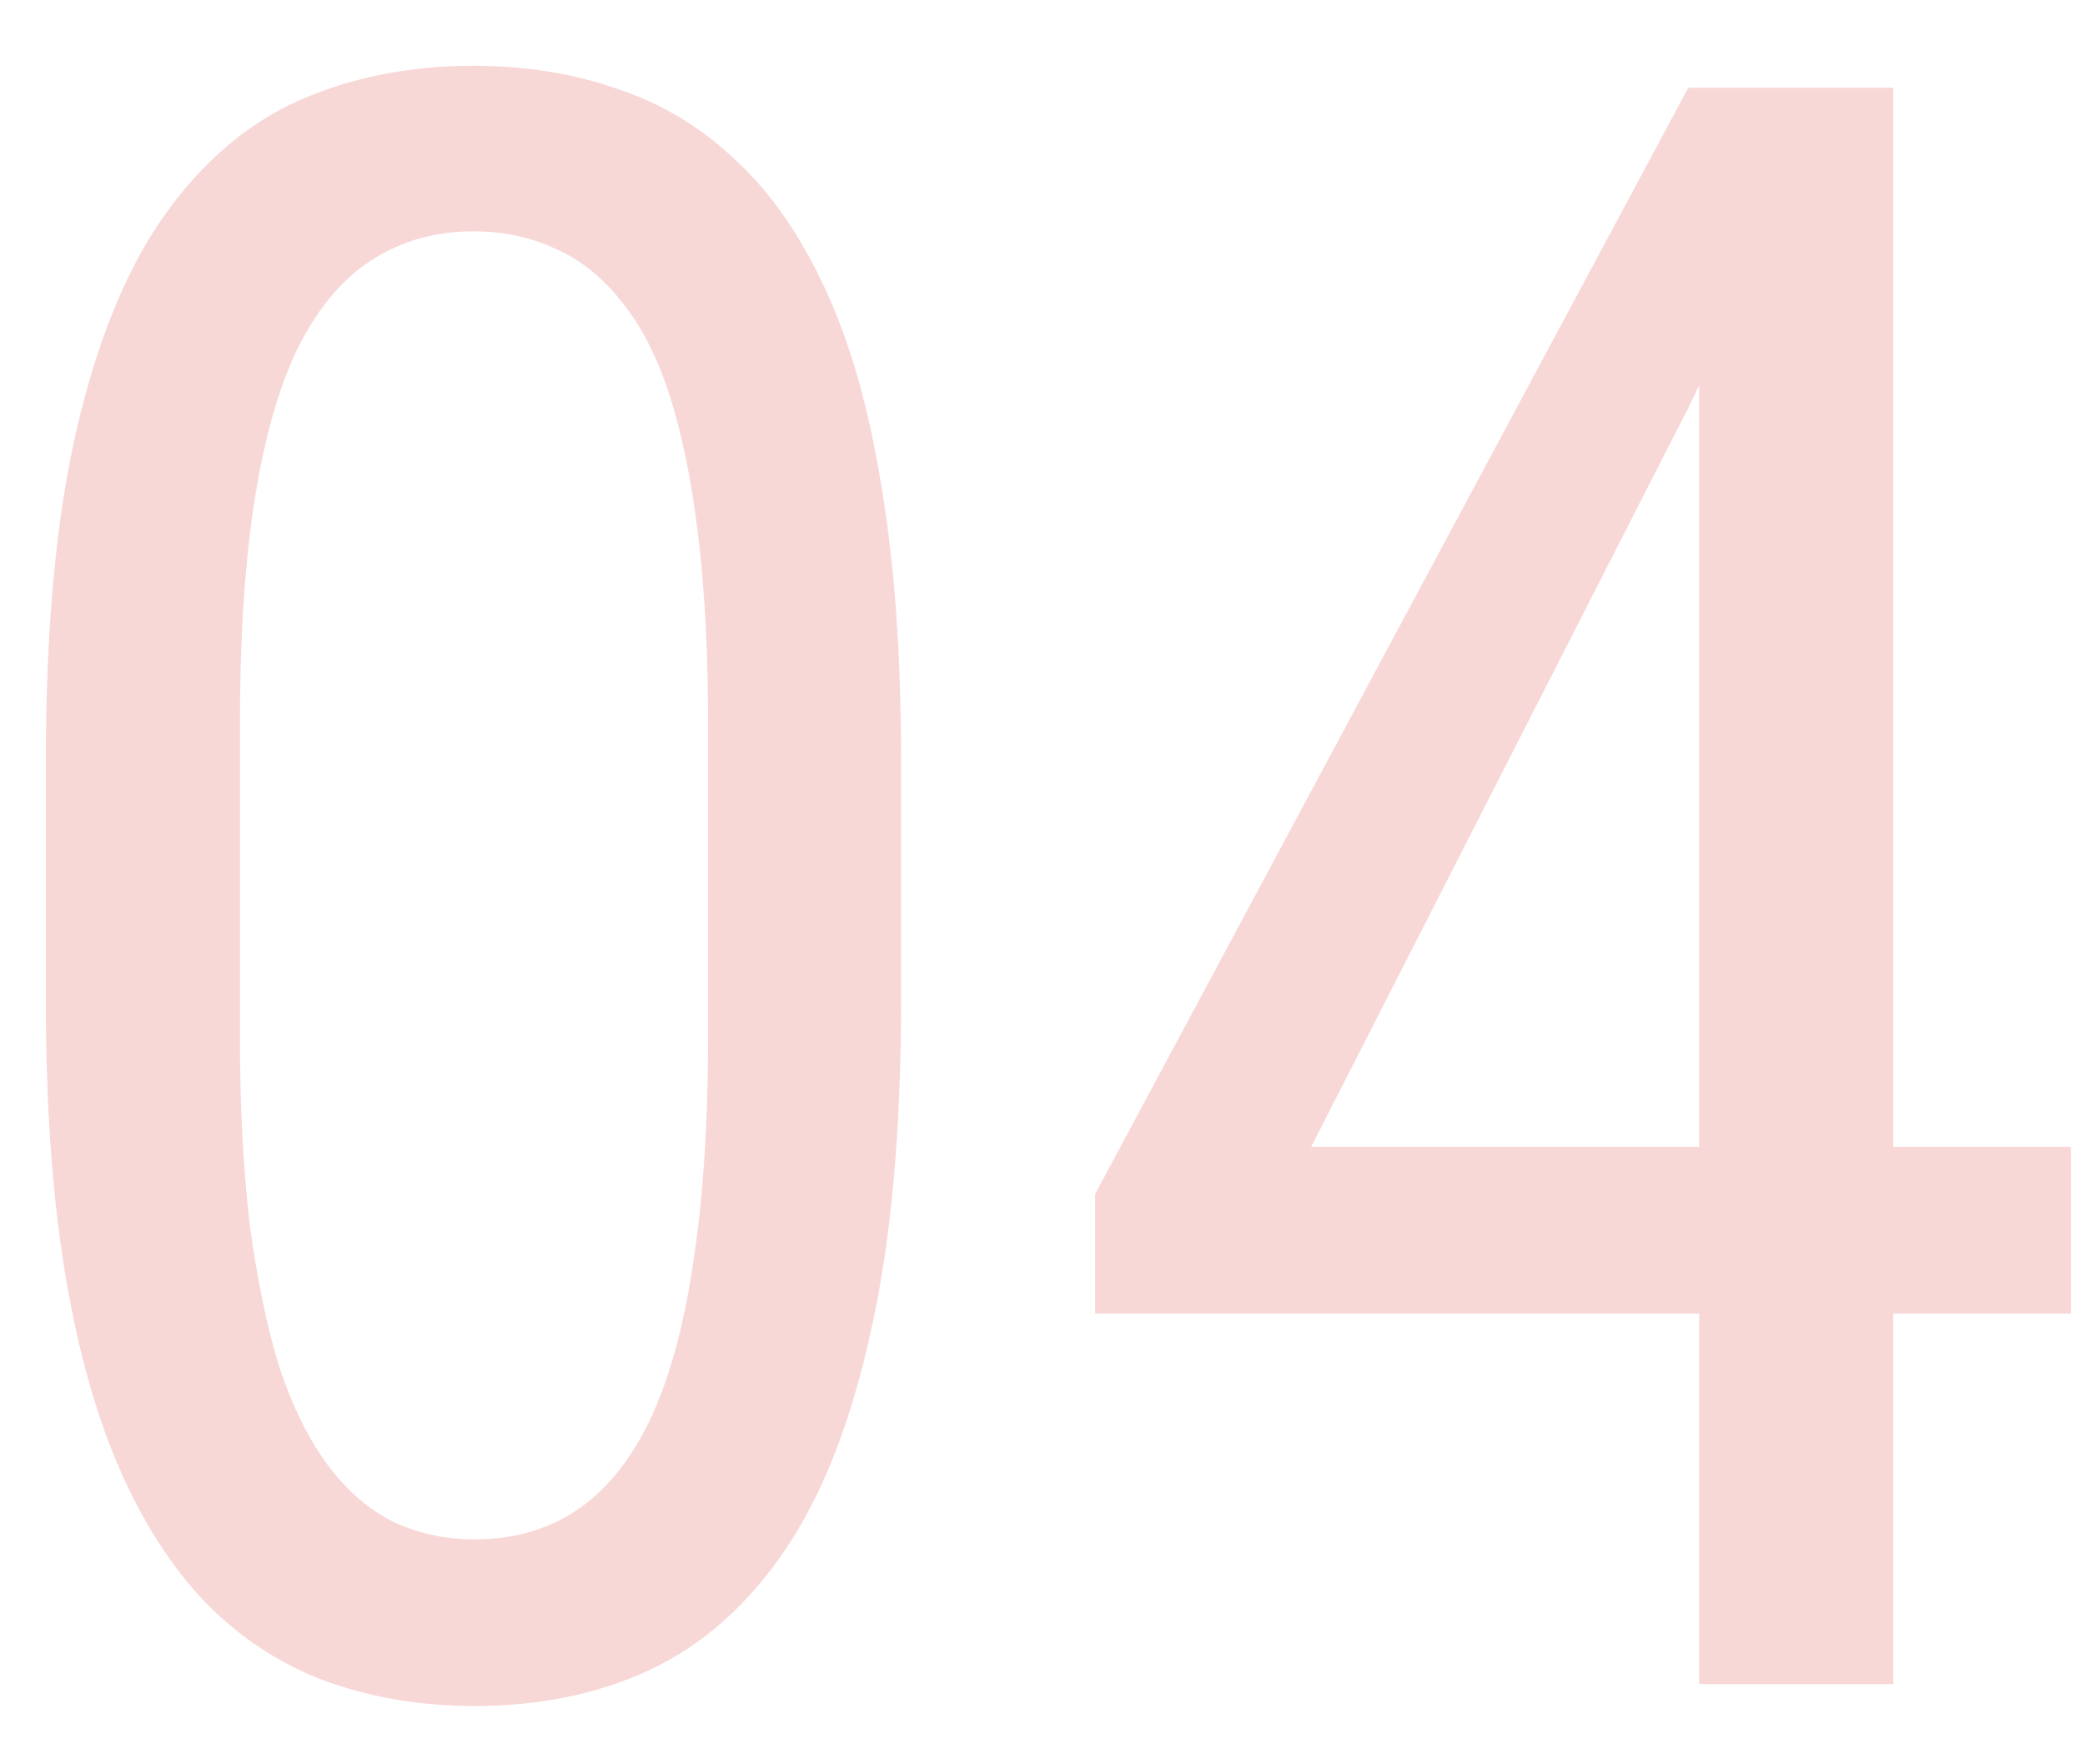 <svg width="26" height="22" viewBox="0 0 26 22" fill="none" xmlns="http://www.w3.org/2000/svg">
<path opacity="0.2" d="M11.236 9.461L11.236 12.496C11.236 14.128 11.109 15.504 10.854 16.625C10.607 17.746 10.252 18.648 9.787 19.332C9.322 20.016 8.762 20.512 8.105 20.822C7.458 21.123 6.729 21.273 5.918 21.273C5.28 21.273 4.683 21.178 4.127 20.986C3.58 20.795 3.088 20.49 2.65 20.07C2.213 19.642 1.839 19.086 1.529 18.402C1.219 17.719 0.982 16.889 0.818 15.914C0.654 14.939 0.572 13.8 0.572 12.496L0.572 9.461C0.572 7.829 0.7 6.462 0.955 5.359C1.21 4.257 1.57 3.372 2.035 2.707C2.509 2.033 3.07 1.549 3.717 1.258C4.373 0.966 5.102 0.82 5.904 0.82C6.551 0.82 7.148 0.916 7.695 1.107C8.251 1.29 8.743 1.586 9.172 1.996C9.609 2.397 9.983 2.935 10.293 3.609C10.603 4.275 10.835 5.09 10.99 6.057C11.154 7.023 11.236 8.158 11.236 9.461ZM8.83 12.906L8.83 9.037C8.83 8.144 8.789 7.36 8.707 6.686C8.625 6.002 8.507 5.419 8.352 4.936C8.197 4.452 7.996 4.061 7.75 3.76C7.513 3.459 7.24 3.24 6.93 3.104C6.62 2.958 6.278 2.885 5.904 2.885C5.439 2.885 5.025 2.999 4.66 3.227C4.305 3.445 3.999 3.796 3.744 4.279C3.498 4.762 3.311 5.396 3.184 6.18C3.056 6.964 2.992 7.916 2.992 9.037L2.992 12.906C2.992 13.8 3.033 14.588 3.115 15.271C3.206 15.955 3.329 16.547 3.484 17.049C3.648 17.541 3.849 17.947 4.086 18.266C4.323 18.585 4.596 18.822 4.906 18.977C5.216 19.122 5.553 19.195 5.918 19.195C6.401 19.195 6.82 19.077 7.176 18.84C7.54 18.603 7.846 18.234 8.092 17.732C8.338 17.222 8.52 16.57 8.639 15.777C8.766 14.975 8.83 14.018 8.83 12.906ZM25.824 14.301V16.379H13.656V14.889L21.053 1.094H22.994L21.053 5.086L16.35 14.301H25.824ZM23.609 1.094L23.609 21H21.189L21.189 1.094H23.609Z" fill="#DF3D3A"/>
</svg>
